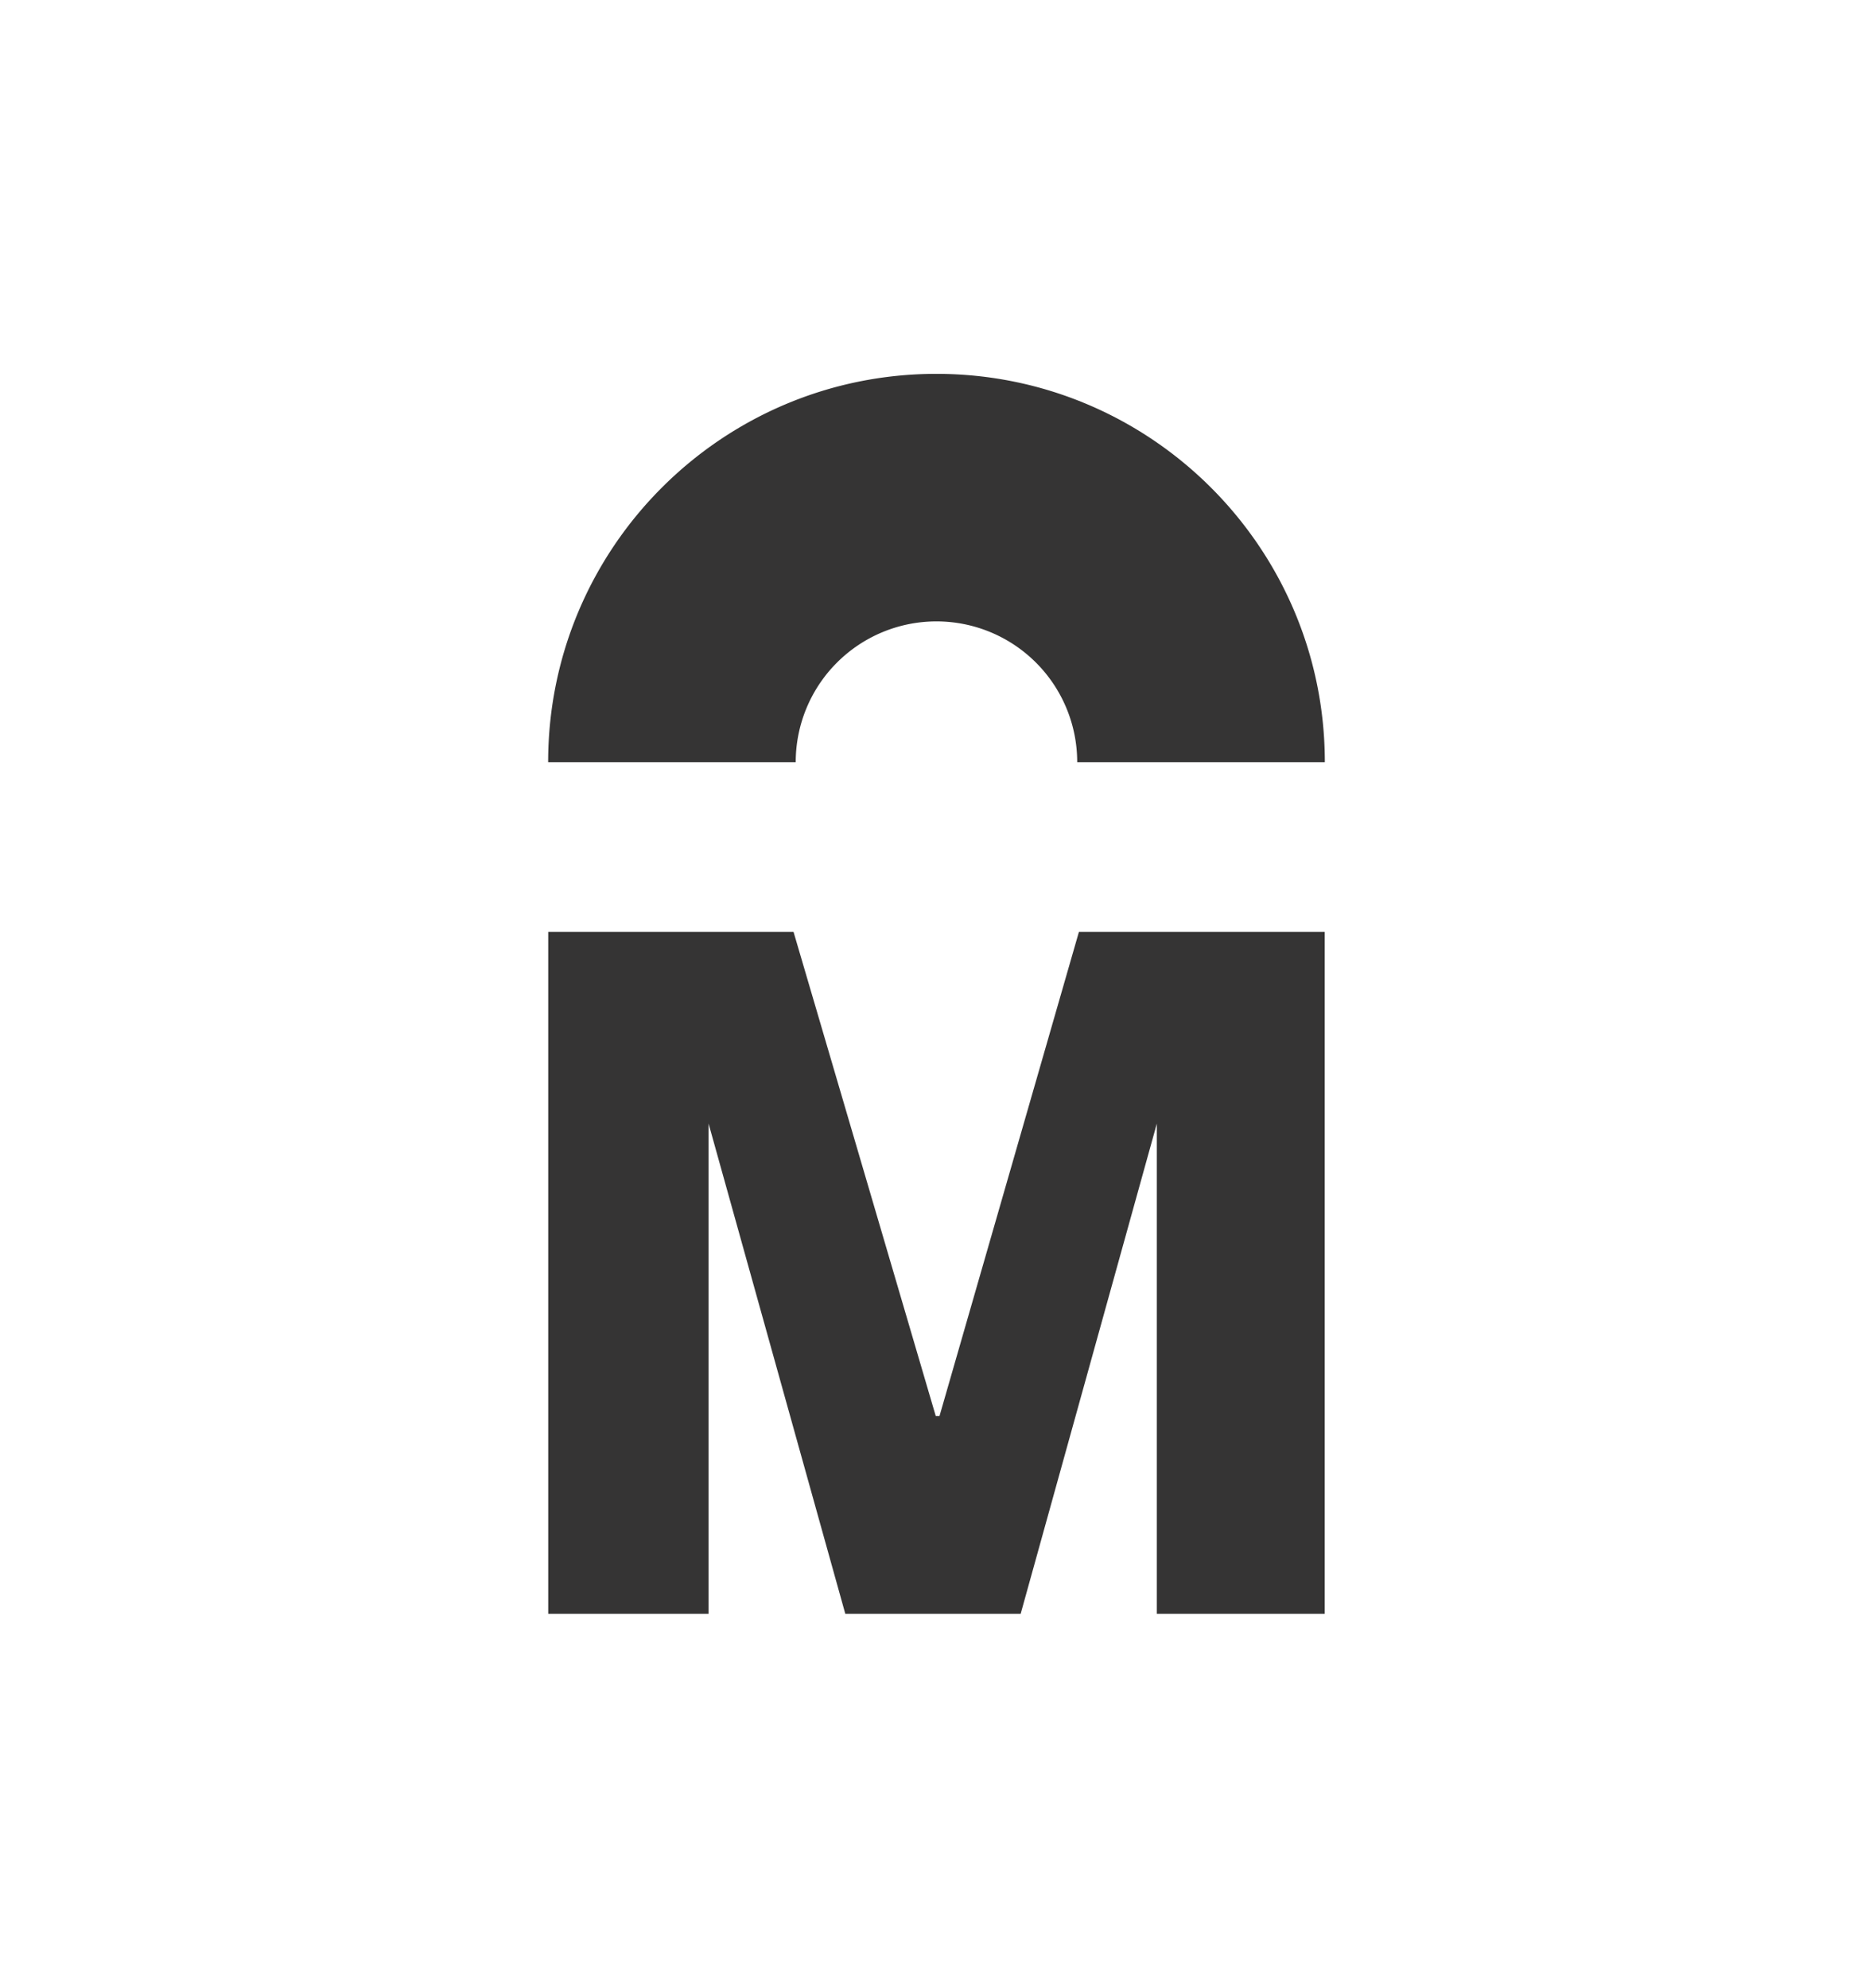 <svg xmlns="http://www.w3.org/2000/svg" viewBox="0 0 931.56 988.44"><defs><style>.cls-1{fill:#353434;}</style></defs><title>Logo4</title><g id="Warstwa_2" data-name="Warstwa 2"><path class="cls-1" d="M420.42,802.5l-68-243.77V802.5H272.67V463.39h122l70.74,240.77h1.86l69.35-240.77H658.87V802.5h-83.5V558.73L507.64,802.5Z"/><path class="cls-1" d="M658.92,379H535.76a70,70,0,0,0-140,0H272.63c0-106.69,86.52-193.09,193.09-193.09S658.92,272.34,658.92,379Z"/></g></svg>